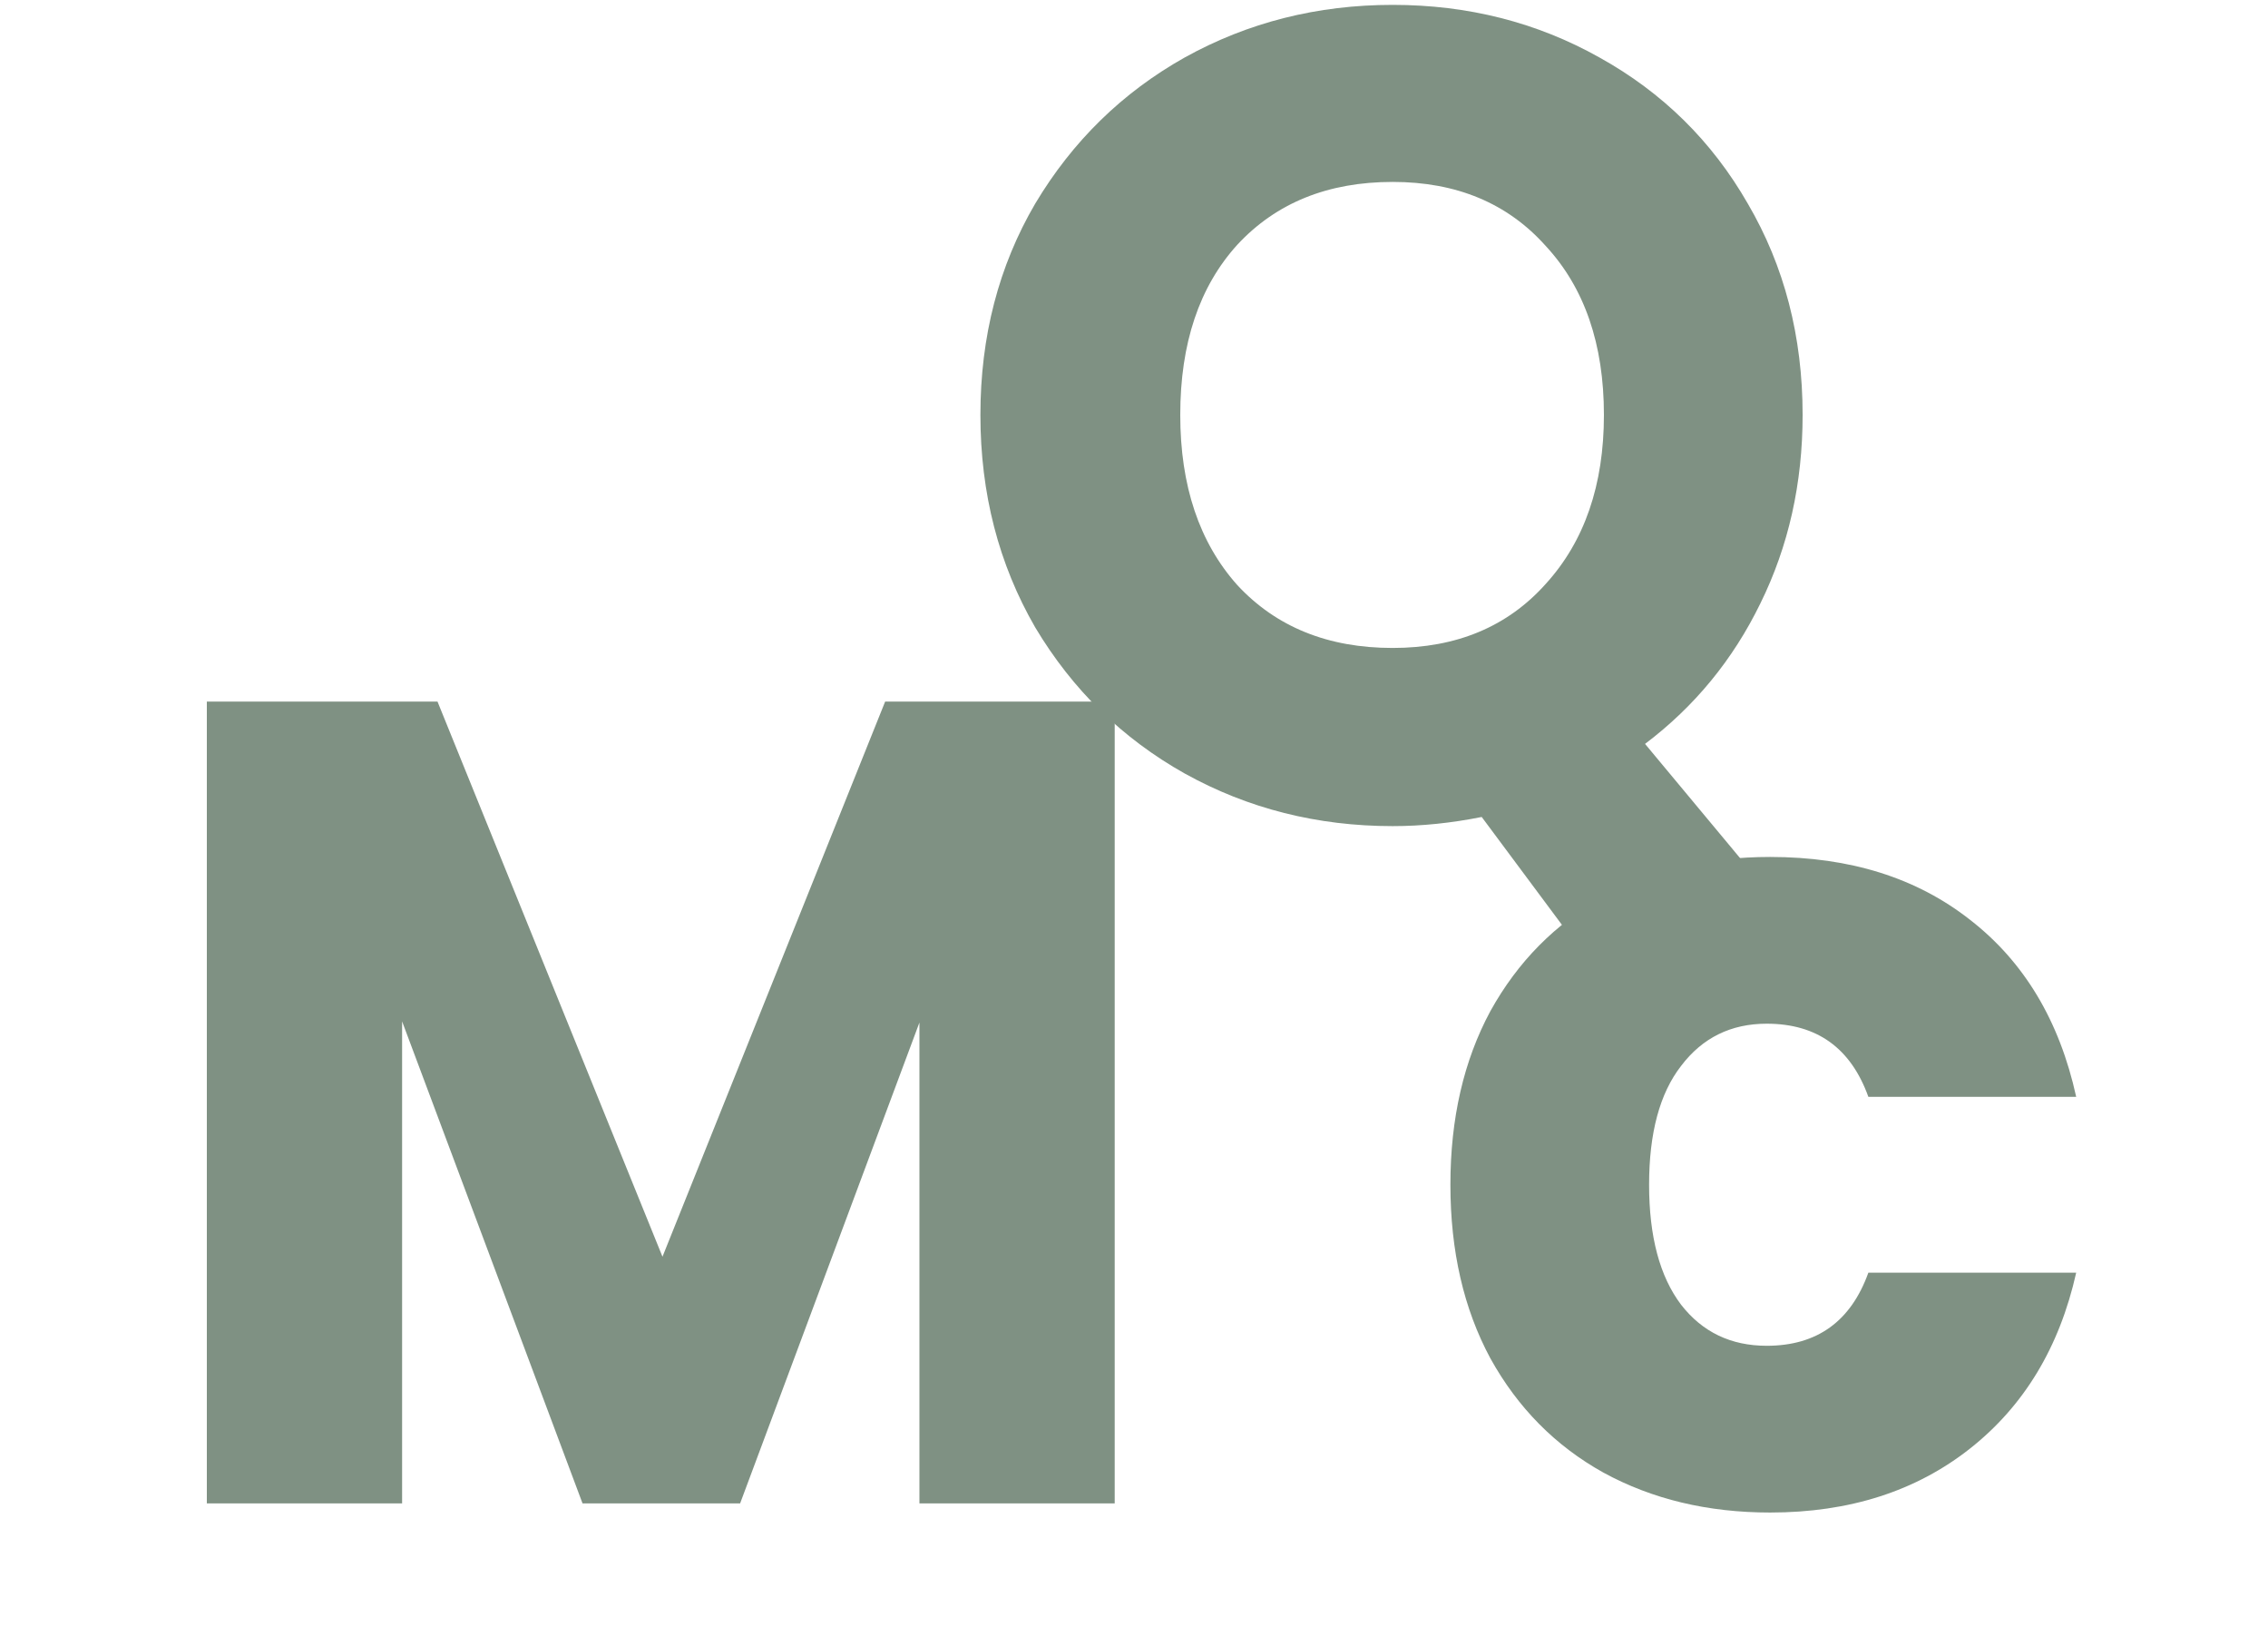 <svg width="61" height="44" viewBox="0 0 61 44" fill="none" xmlns="http://www.w3.org/2000/svg">
<path d="M42.617 25.686L39.852 21.969C39.033 22.133 38.235 22.215 37.457 22.215C35.429 22.215 33.566 21.744 31.867 20.802C30.188 19.86 28.846 18.55 27.843 16.871C26.86 15.171 26.369 13.267 26.369 11.158C26.369 9.049 26.86 7.155 27.843 5.476C28.846 3.797 30.188 2.486 31.867 1.544C33.566 0.602 35.429 0.131 37.457 0.131C39.484 0.131 41.337 0.602 43.016 1.544C44.715 2.486 46.046 3.797 47.009 5.476C47.992 7.155 48.483 9.049 48.483 11.158C48.483 13.001 48.104 14.69 47.347 16.226C46.609 17.741 45.575 19 44.245 20.004L48.974 25.686H42.617ZM31.744 11.158C31.744 13.062 32.256 14.588 33.279 15.734C34.324 16.86 35.716 17.424 37.457 17.424C39.177 17.424 40.548 16.85 41.572 15.704C42.617 14.557 43.139 13.042 43.139 11.158C43.139 9.254 42.617 7.738 41.572 6.612C40.548 5.466 39.177 4.892 37.457 4.892C35.716 4.892 34.324 5.455 33.279 6.581C32.256 7.708 31.744 9.233 31.744 11.158Z" fill="#7F9183"/>
<path d="M29.981 18.866V40.428H24.729V27.497L19.906 40.428H15.668L10.815 27.466V40.428H5.563V18.866H11.767L17.818 33.794L23.807 18.866H29.981ZM39.01 31.858C39.01 30.077 39.368 28.521 40.085 27.19C40.822 25.859 41.835 24.835 43.125 24.119C44.436 23.402 45.931 23.044 47.61 23.044C49.76 23.044 51.551 23.607 52.985 24.733C54.438 25.859 55.391 27.446 55.841 29.494H50.251C49.78 28.183 48.869 27.528 47.517 27.528C46.555 27.528 45.787 27.907 45.214 28.664C44.641 29.401 44.354 30.466 44.354 31.858C44.354 33.251 44.641 34.326 45.214 35.084C45.787 35.821 46.555 36.189 47.517 36.189C48.869 36.189 49.78 35.534 50.251 34.224H55.841C55.391 36.23 54.438 37.807 52.985 38.953C51.531 40.1 49.739 40.673 47.61 40.673C45.931 40.673 44.436 40.315 43.125 39.599C41.835 38.882 40.822 37.858 40.085 36.527C39.368 35.196 39.01 33.64 39.01 31.858Z" fill="#7F9183"/>
</svg>
